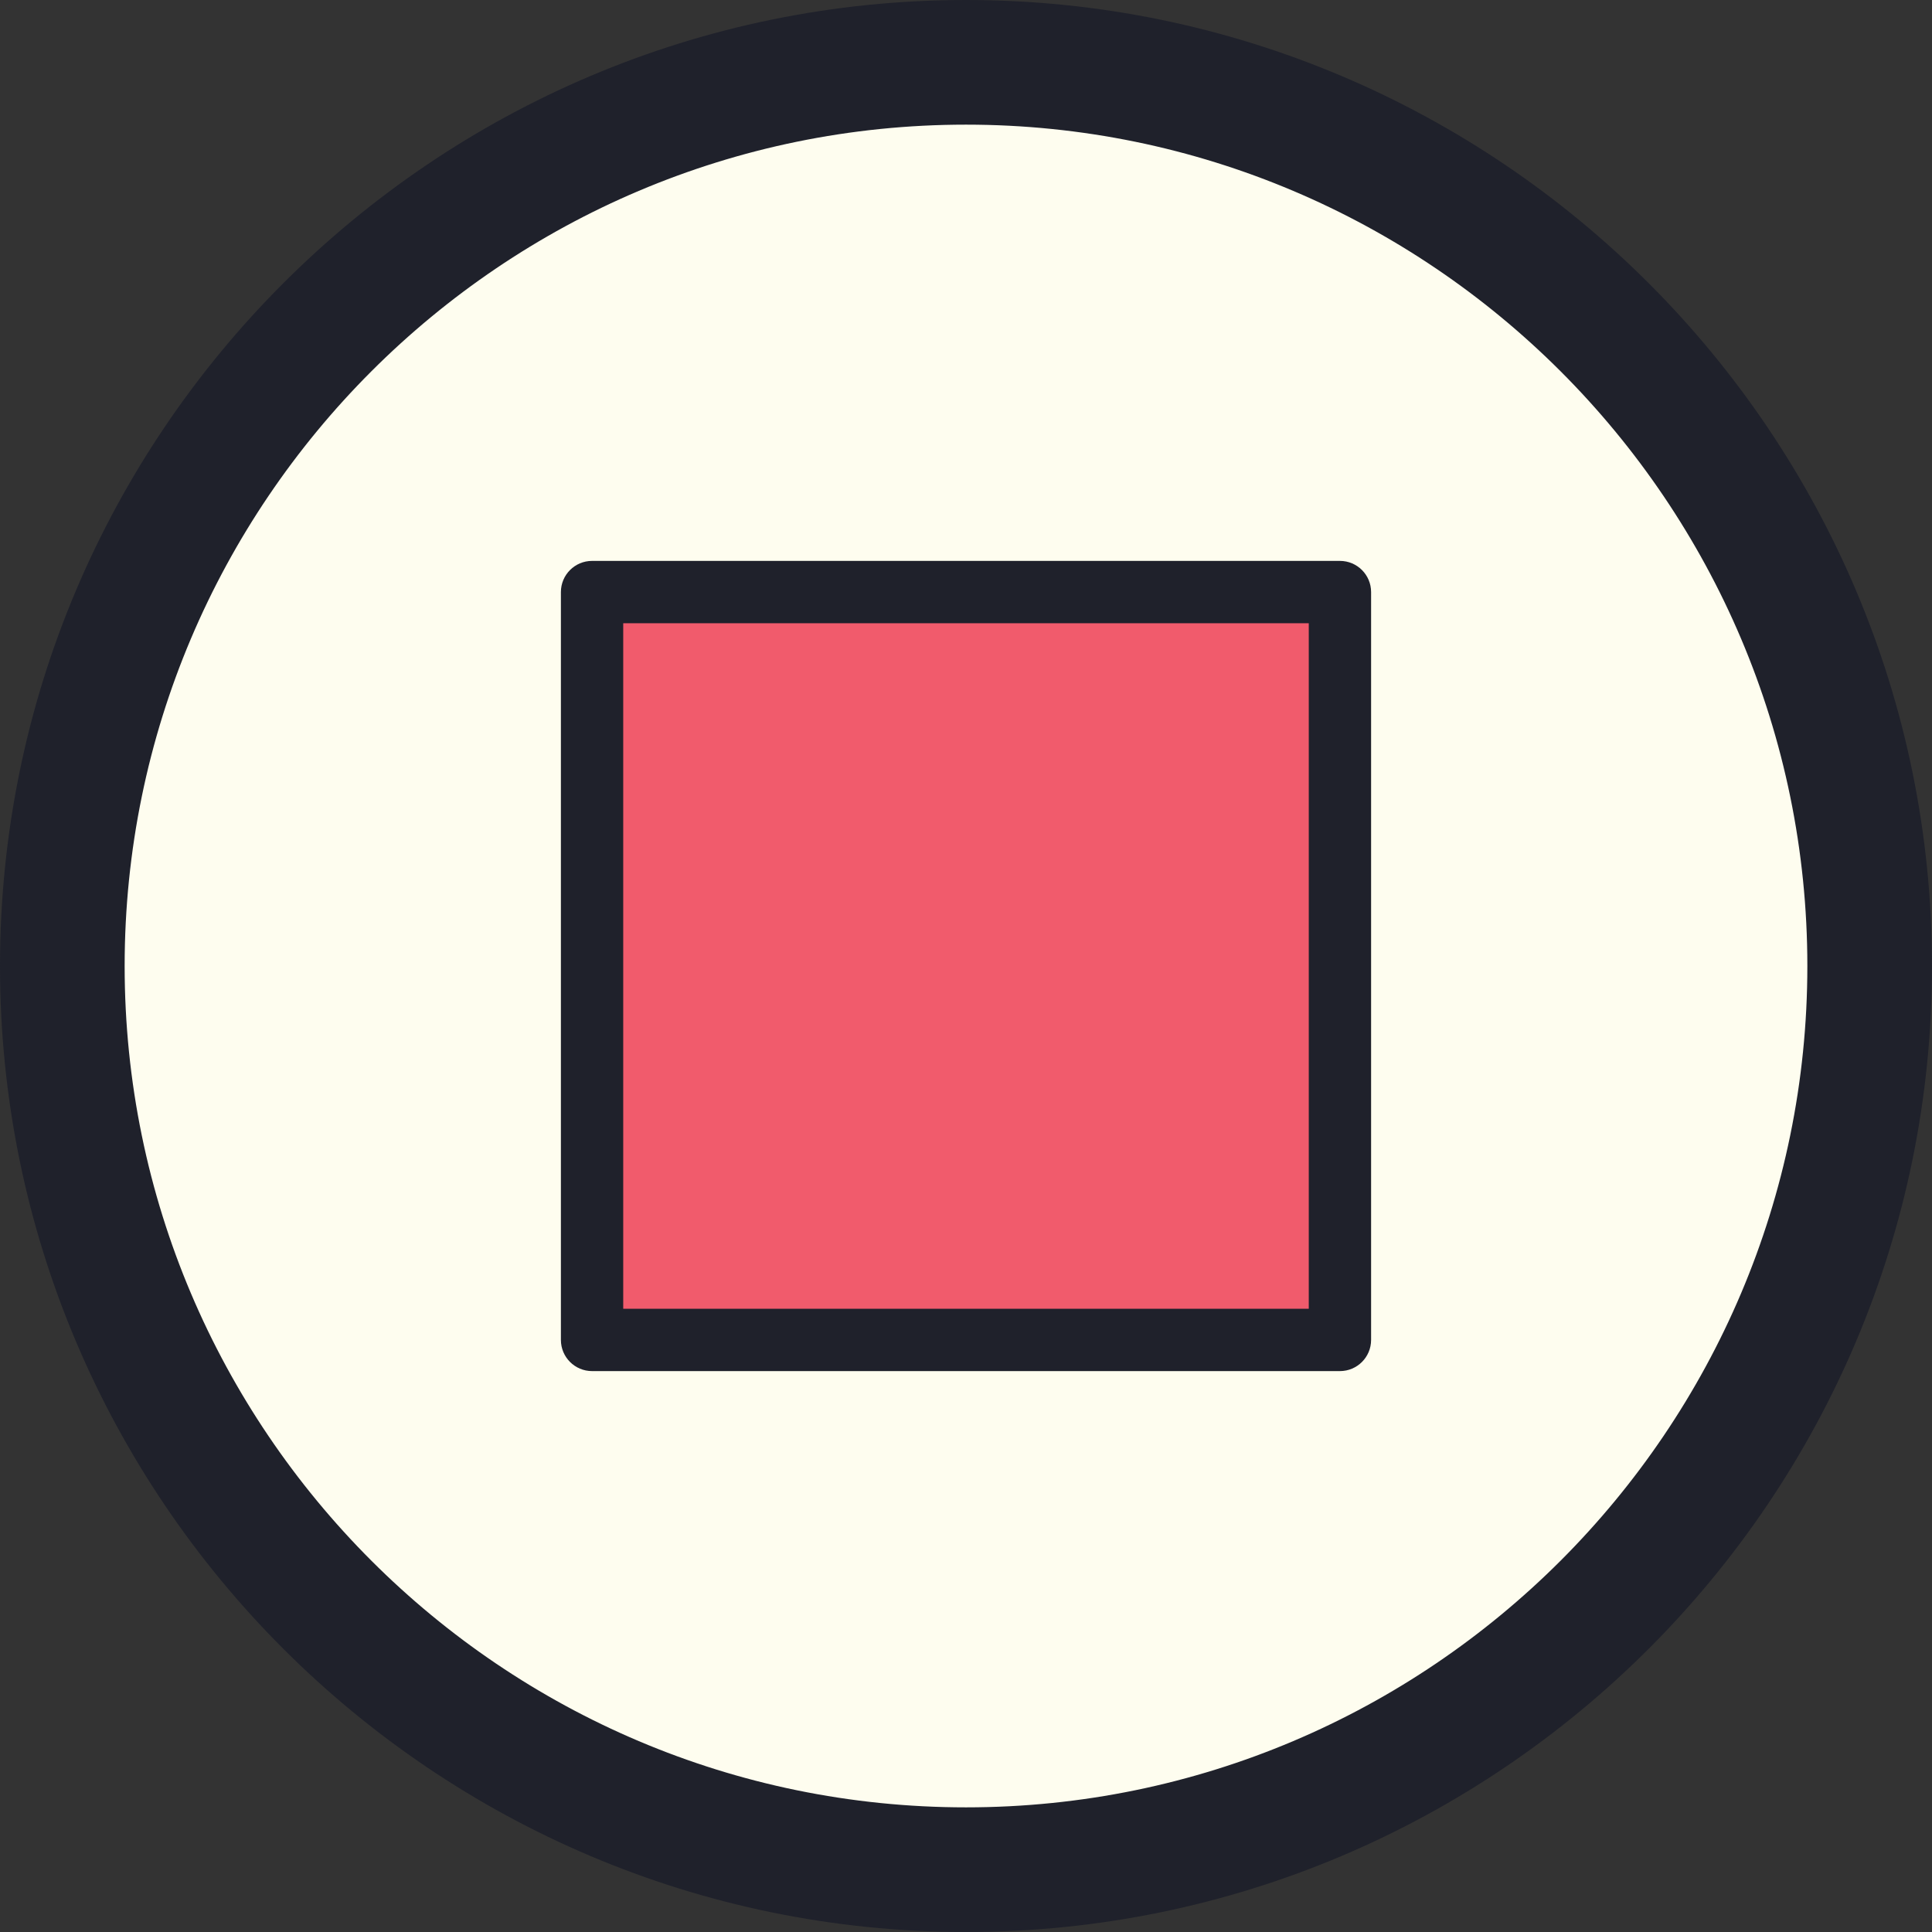 <?xml version="1.0" encoding="iso-8859-1"?>
<!-- Generator: Adobe Illustrator 22.1.0, SVG Export Plug-In . SVG Version: 6.00 Build 0)  -->
<svg version="1.1" id="Layer_1" xmlns="http://www.w3.org/2000/svg" xmlns:xlink="http://www.w3.org/1999/xlink" x="0px" y="0px"
	 viewBox="0 0 31 31" style="enable-background:new 0 0 31 31;" xml:space="preserve">
<rect x="0" y="0" width="31" height="31" fill="#333333" stroke="none"/>
<circle style="fill:#FEFDEF;" cx="15.5" cy="15.5" r="14.5"/>
<g>
	<path style="fill:#1F212B;" d="M15.5,31C6.953,31,0,24.047,0,15.5S6.953,0,15.5,0S31,6.953,31,15.5S24.047,31,15.5,31z M15.5,2
		C8.056,2,2,8.056,2,15.5S8.056,29,15.5,29S29,22.944,29,15.5S22.944,2,15.5,2z"/>
</g>
<rect x="9.5" y="9.5" style="fill:#F15B6C;" width="12" height="12"/>
<g>
	<path style="fill:#1F212B;" d="M21.5,22h-12C9.224,22,9,21.776,9,21.5v-12C9,9.224,9.224,9,9.5,9h12C21.776,9,22,9.224,22,9.5v12
		C22,21.776,21.776,22,21.5,22z M10,21h11V10H10V21z"/>
</g>
</svg>
